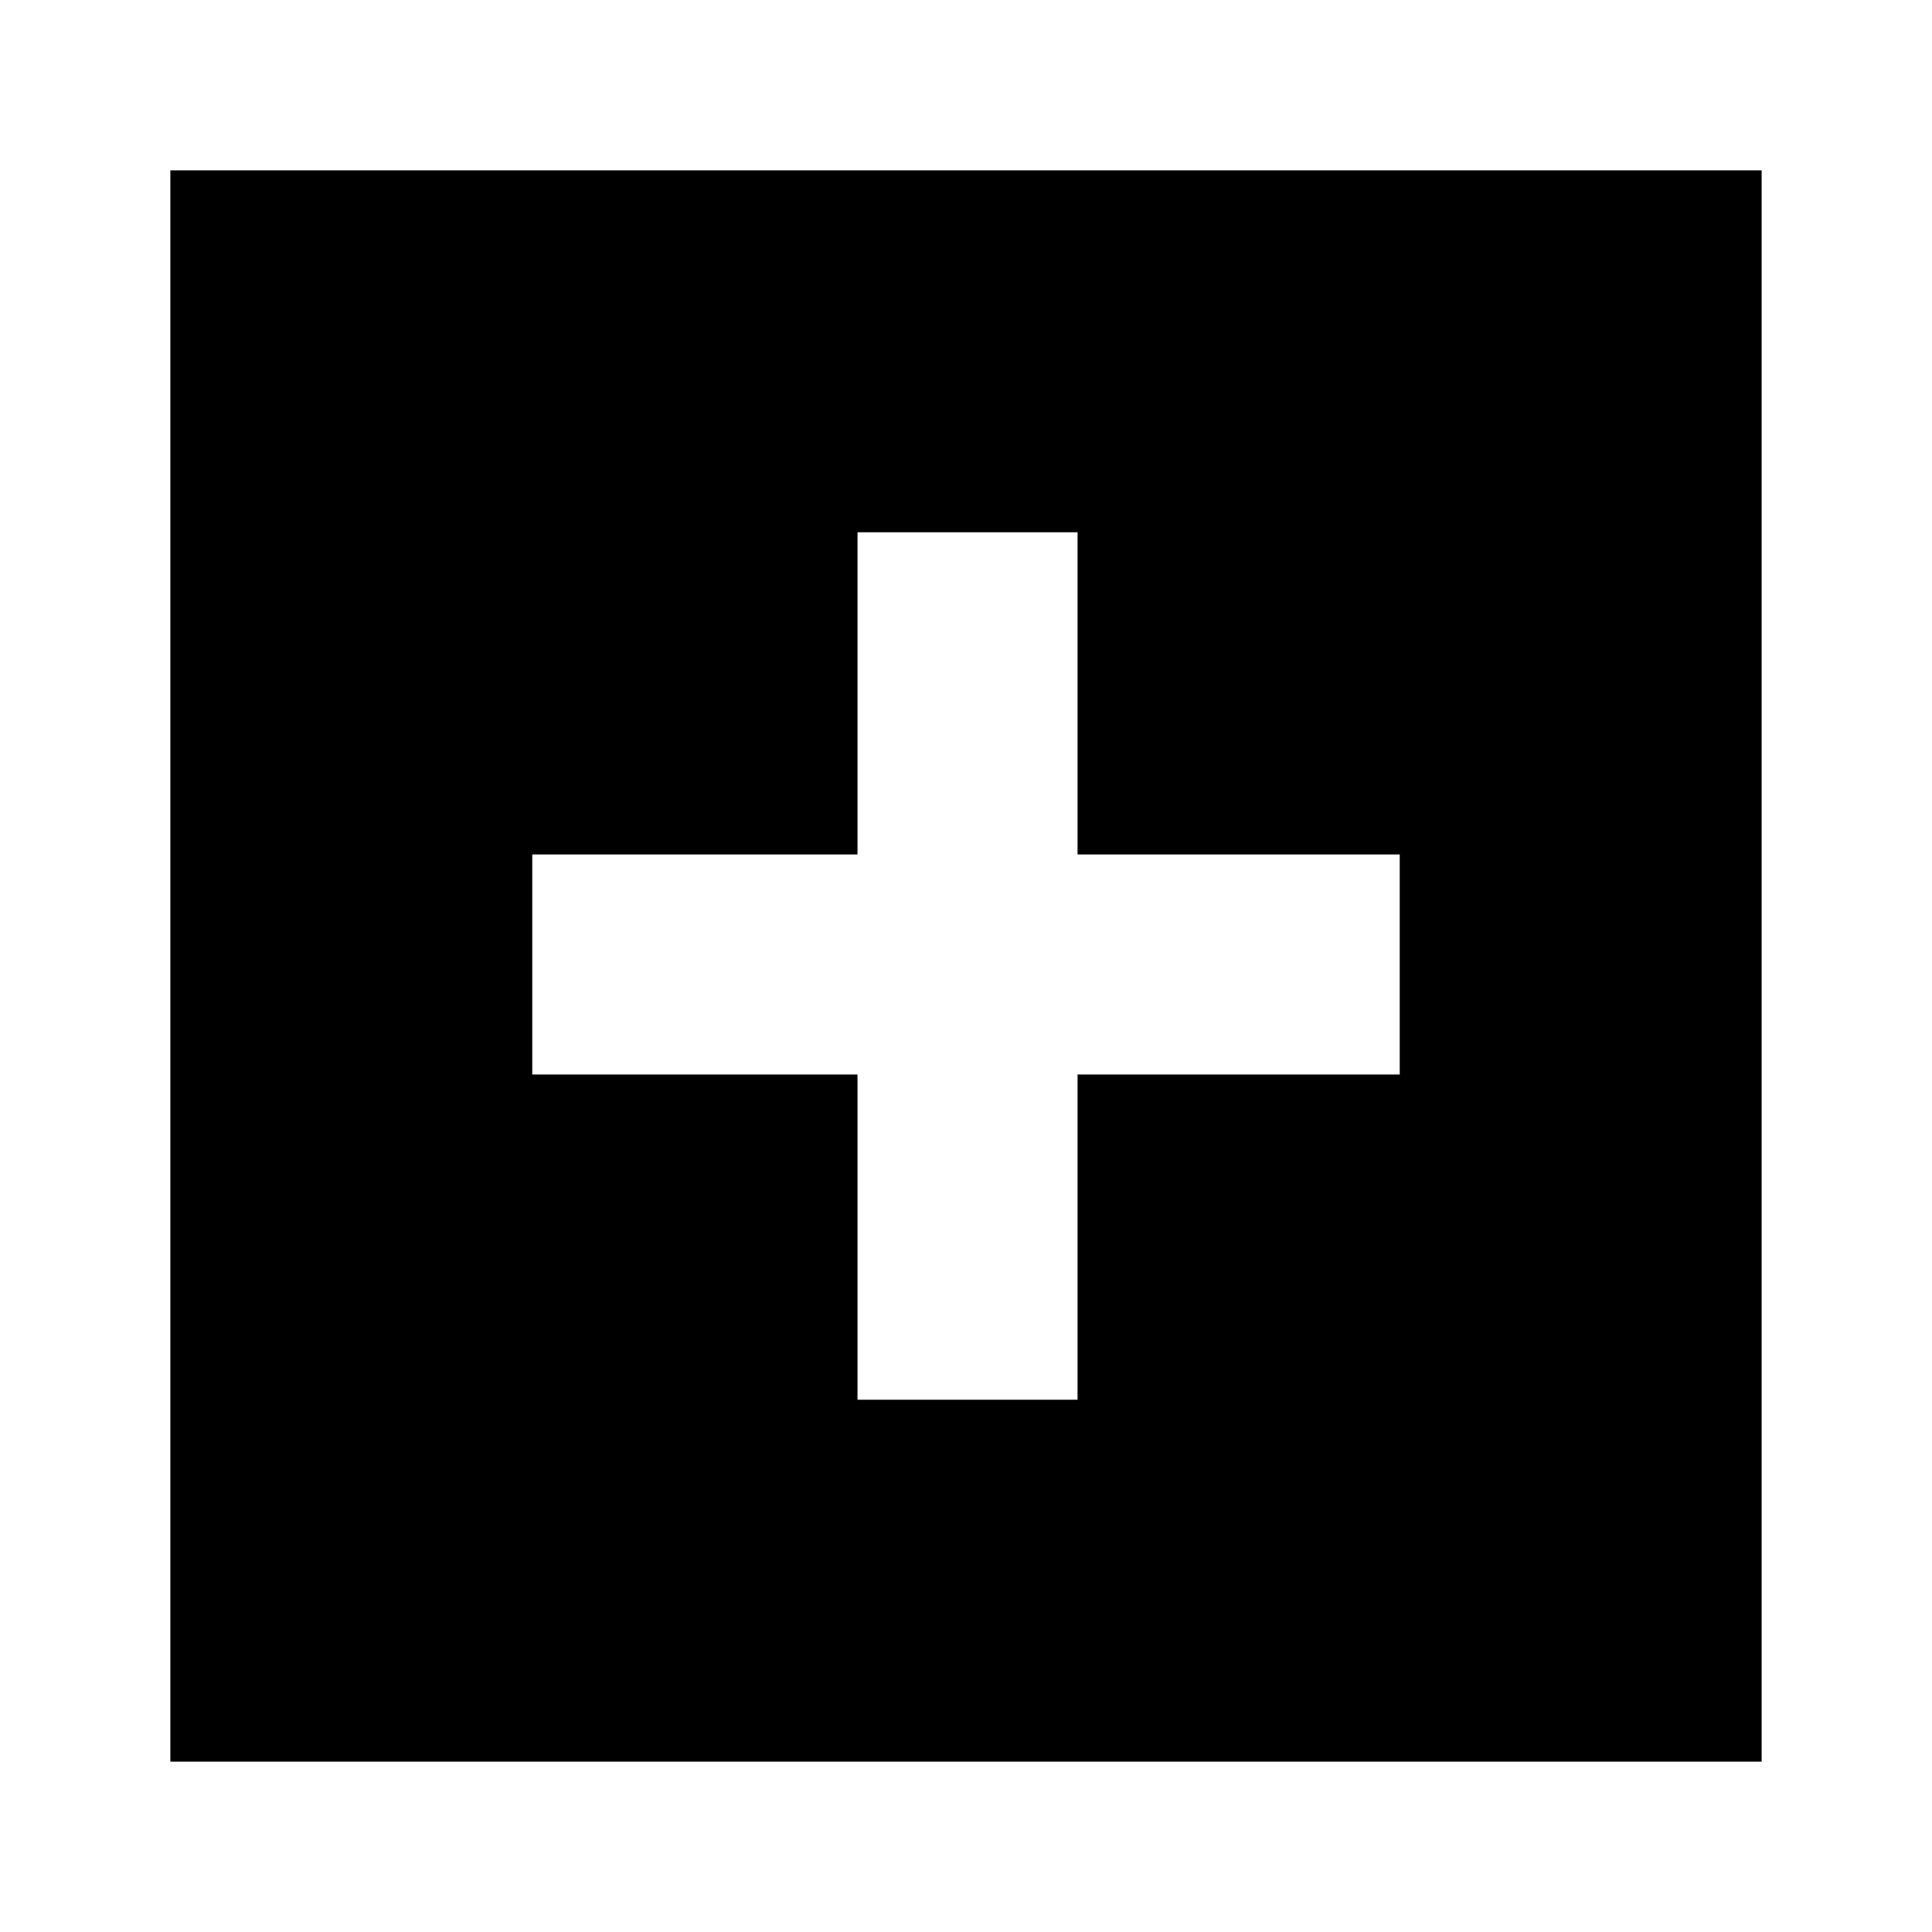 <svg xmlns="http://www.w3.org/2000/svg" height="24" viewBox="0 -960 960 960" width="24"><path d="M426.09-264.48h109.34v-161.61h160.09v-109.34H535.43v-160.09H426.09v160.09H264.48v109.34h161.61v161.61ZM84.65-84.65v-790.7h790.7v790.7H84.65Z"/></svg>